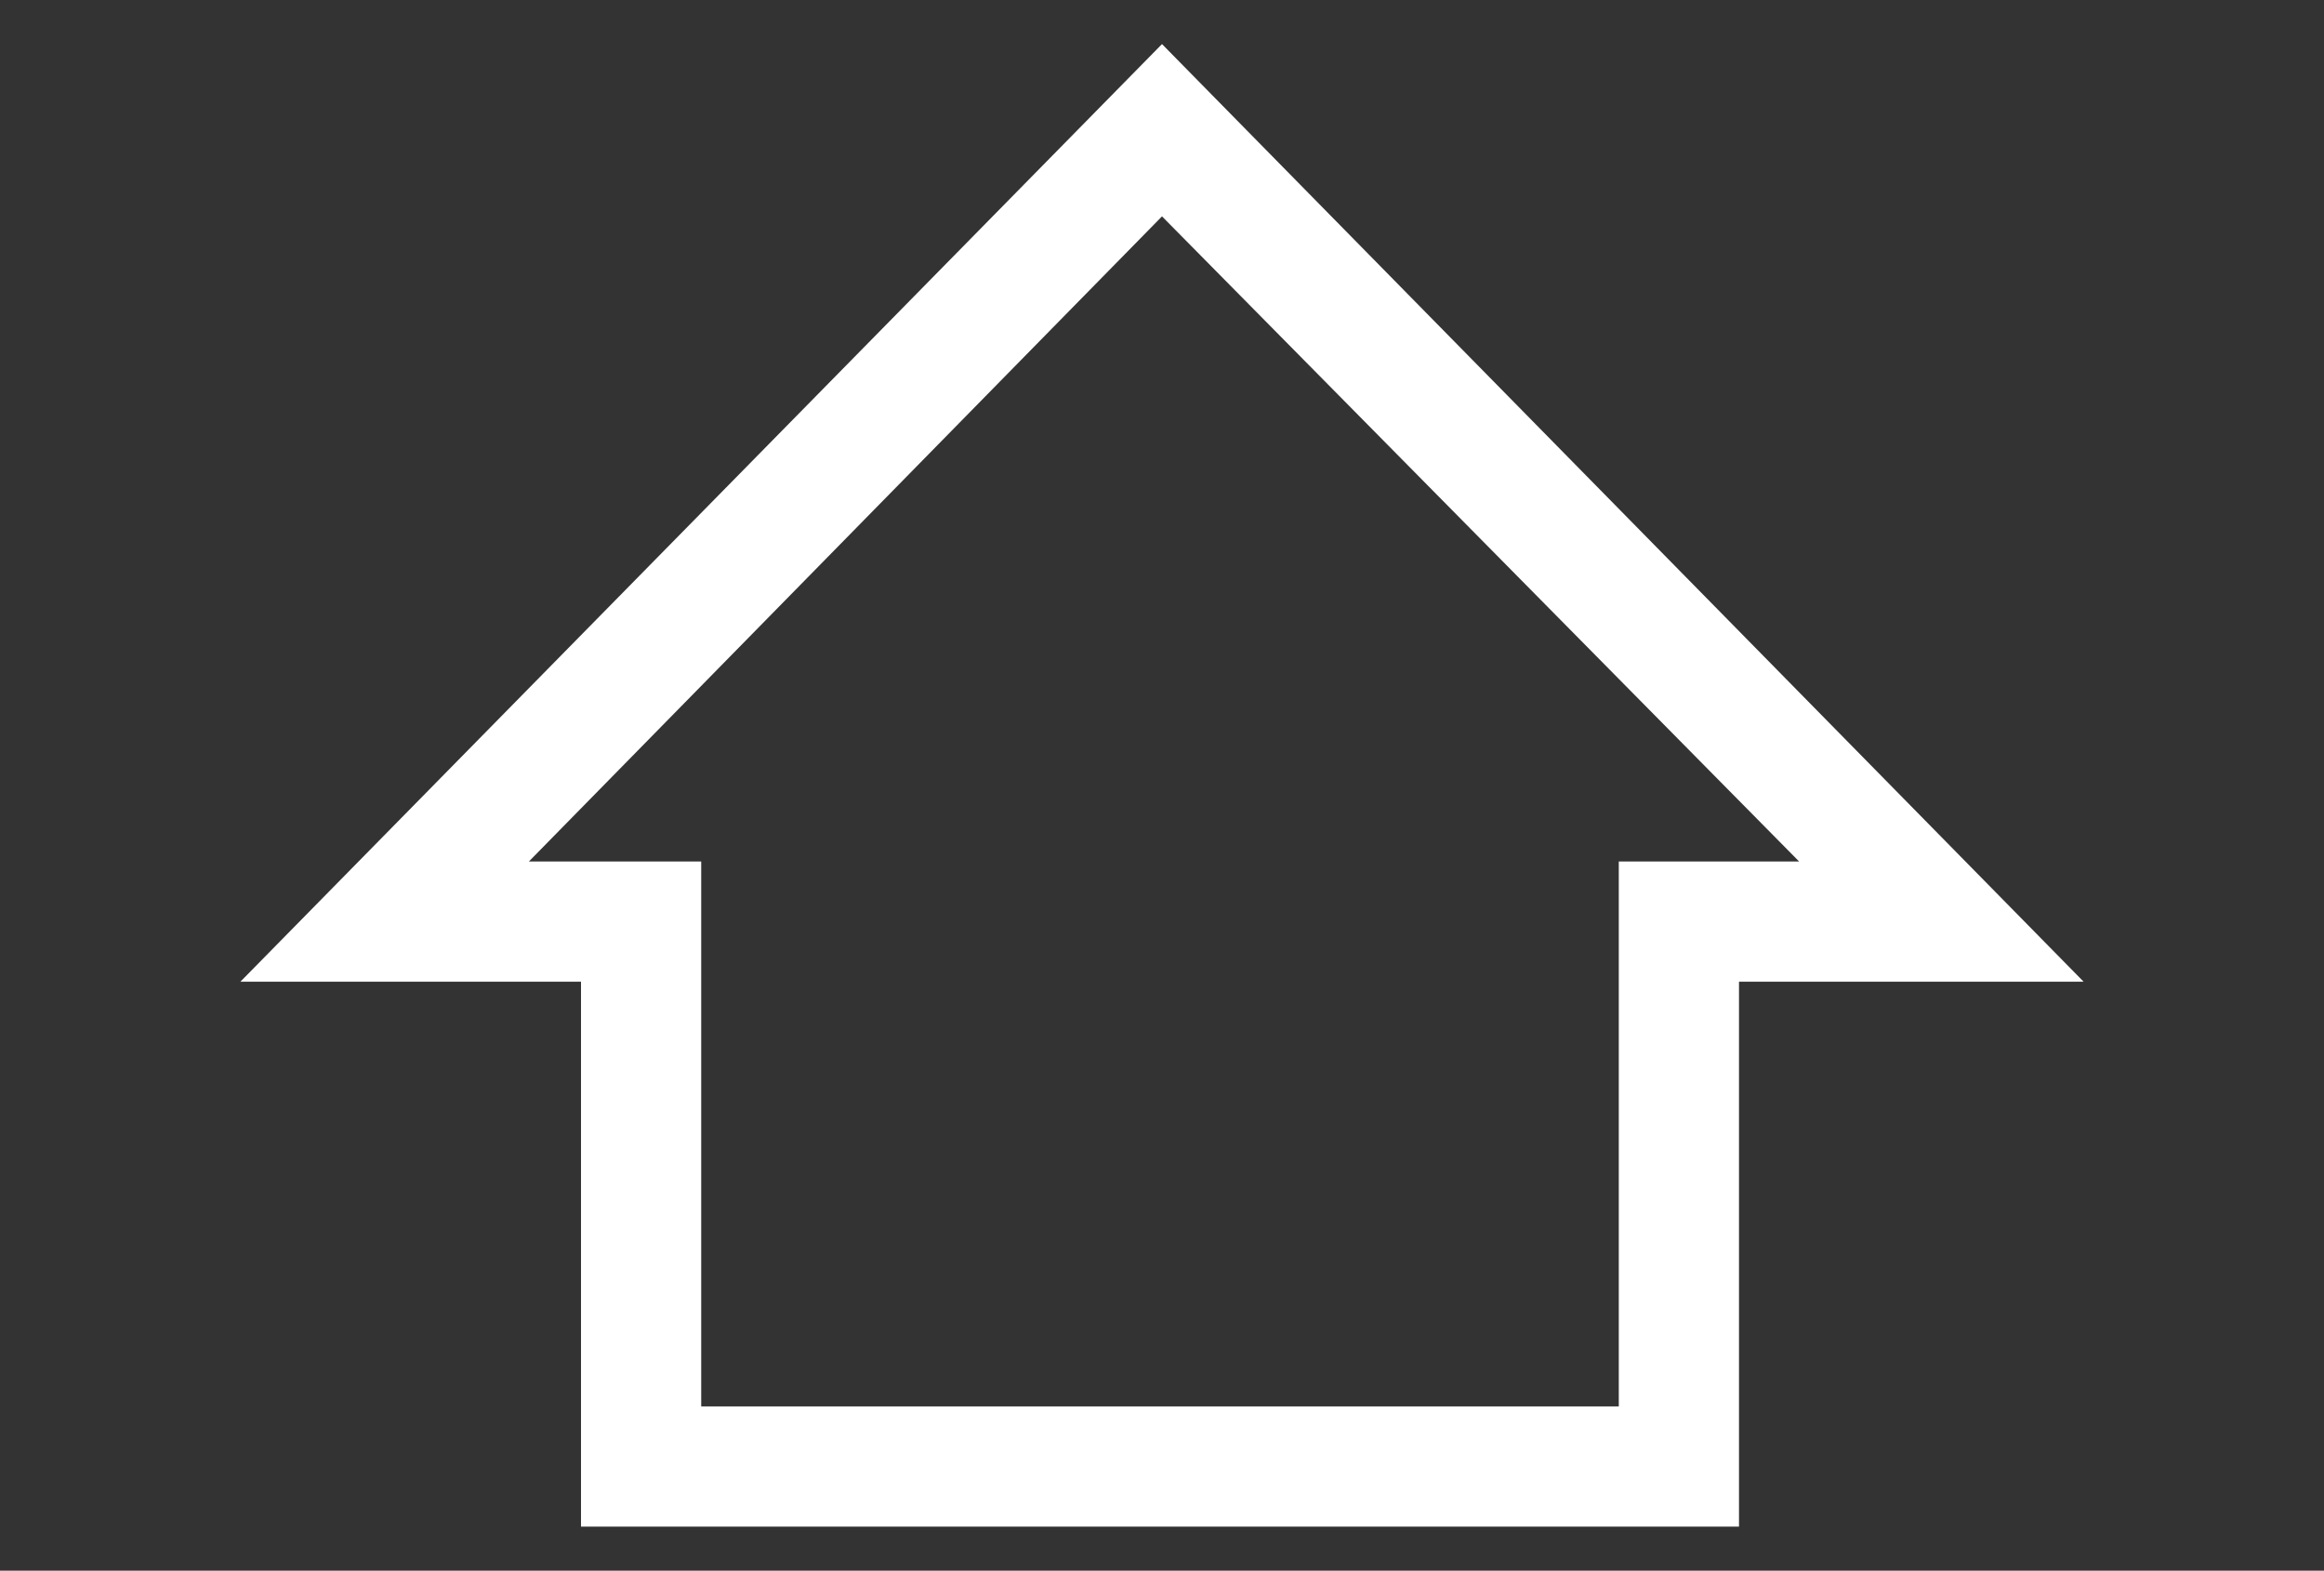 <?xml version="1.0" encoding="utf-8"?>
<!-- Generator: Adobe Illustrator 24.1.0, SVG Export Plug-In . SVG Version: 6.00 Build 0)  -->
<svg version="1.1" id="Layer_1" xmlns="http://www.w3.org/2000/svg" xmlns:xlink="http://www.w3.org/1999/xlink" x="0px" y="0px"
	 viewBox="0 0 58 39.2" style="enable-background:new 0 0 58 39.2;" xml:space="preserve">
<rect x="0" y="0" width="58" height="39.2" fill="#333333" stroke="none"/>
<style type="text/css">
	.st0{fill:#FFFFFF;}
</style>
<path class="st0" d="M29,1.1L6,24.5h8.5v13.6h0v0h28.9v0h0V24.5H52L29,1.1z M13.2,21.5L29,5.4l15.9,16.1h-4.5v1v0v2v1v4.8v4.8H17.5
	v-4.8v-4.8v-1v-2v0v-1H13.2z"/>
</svg>
